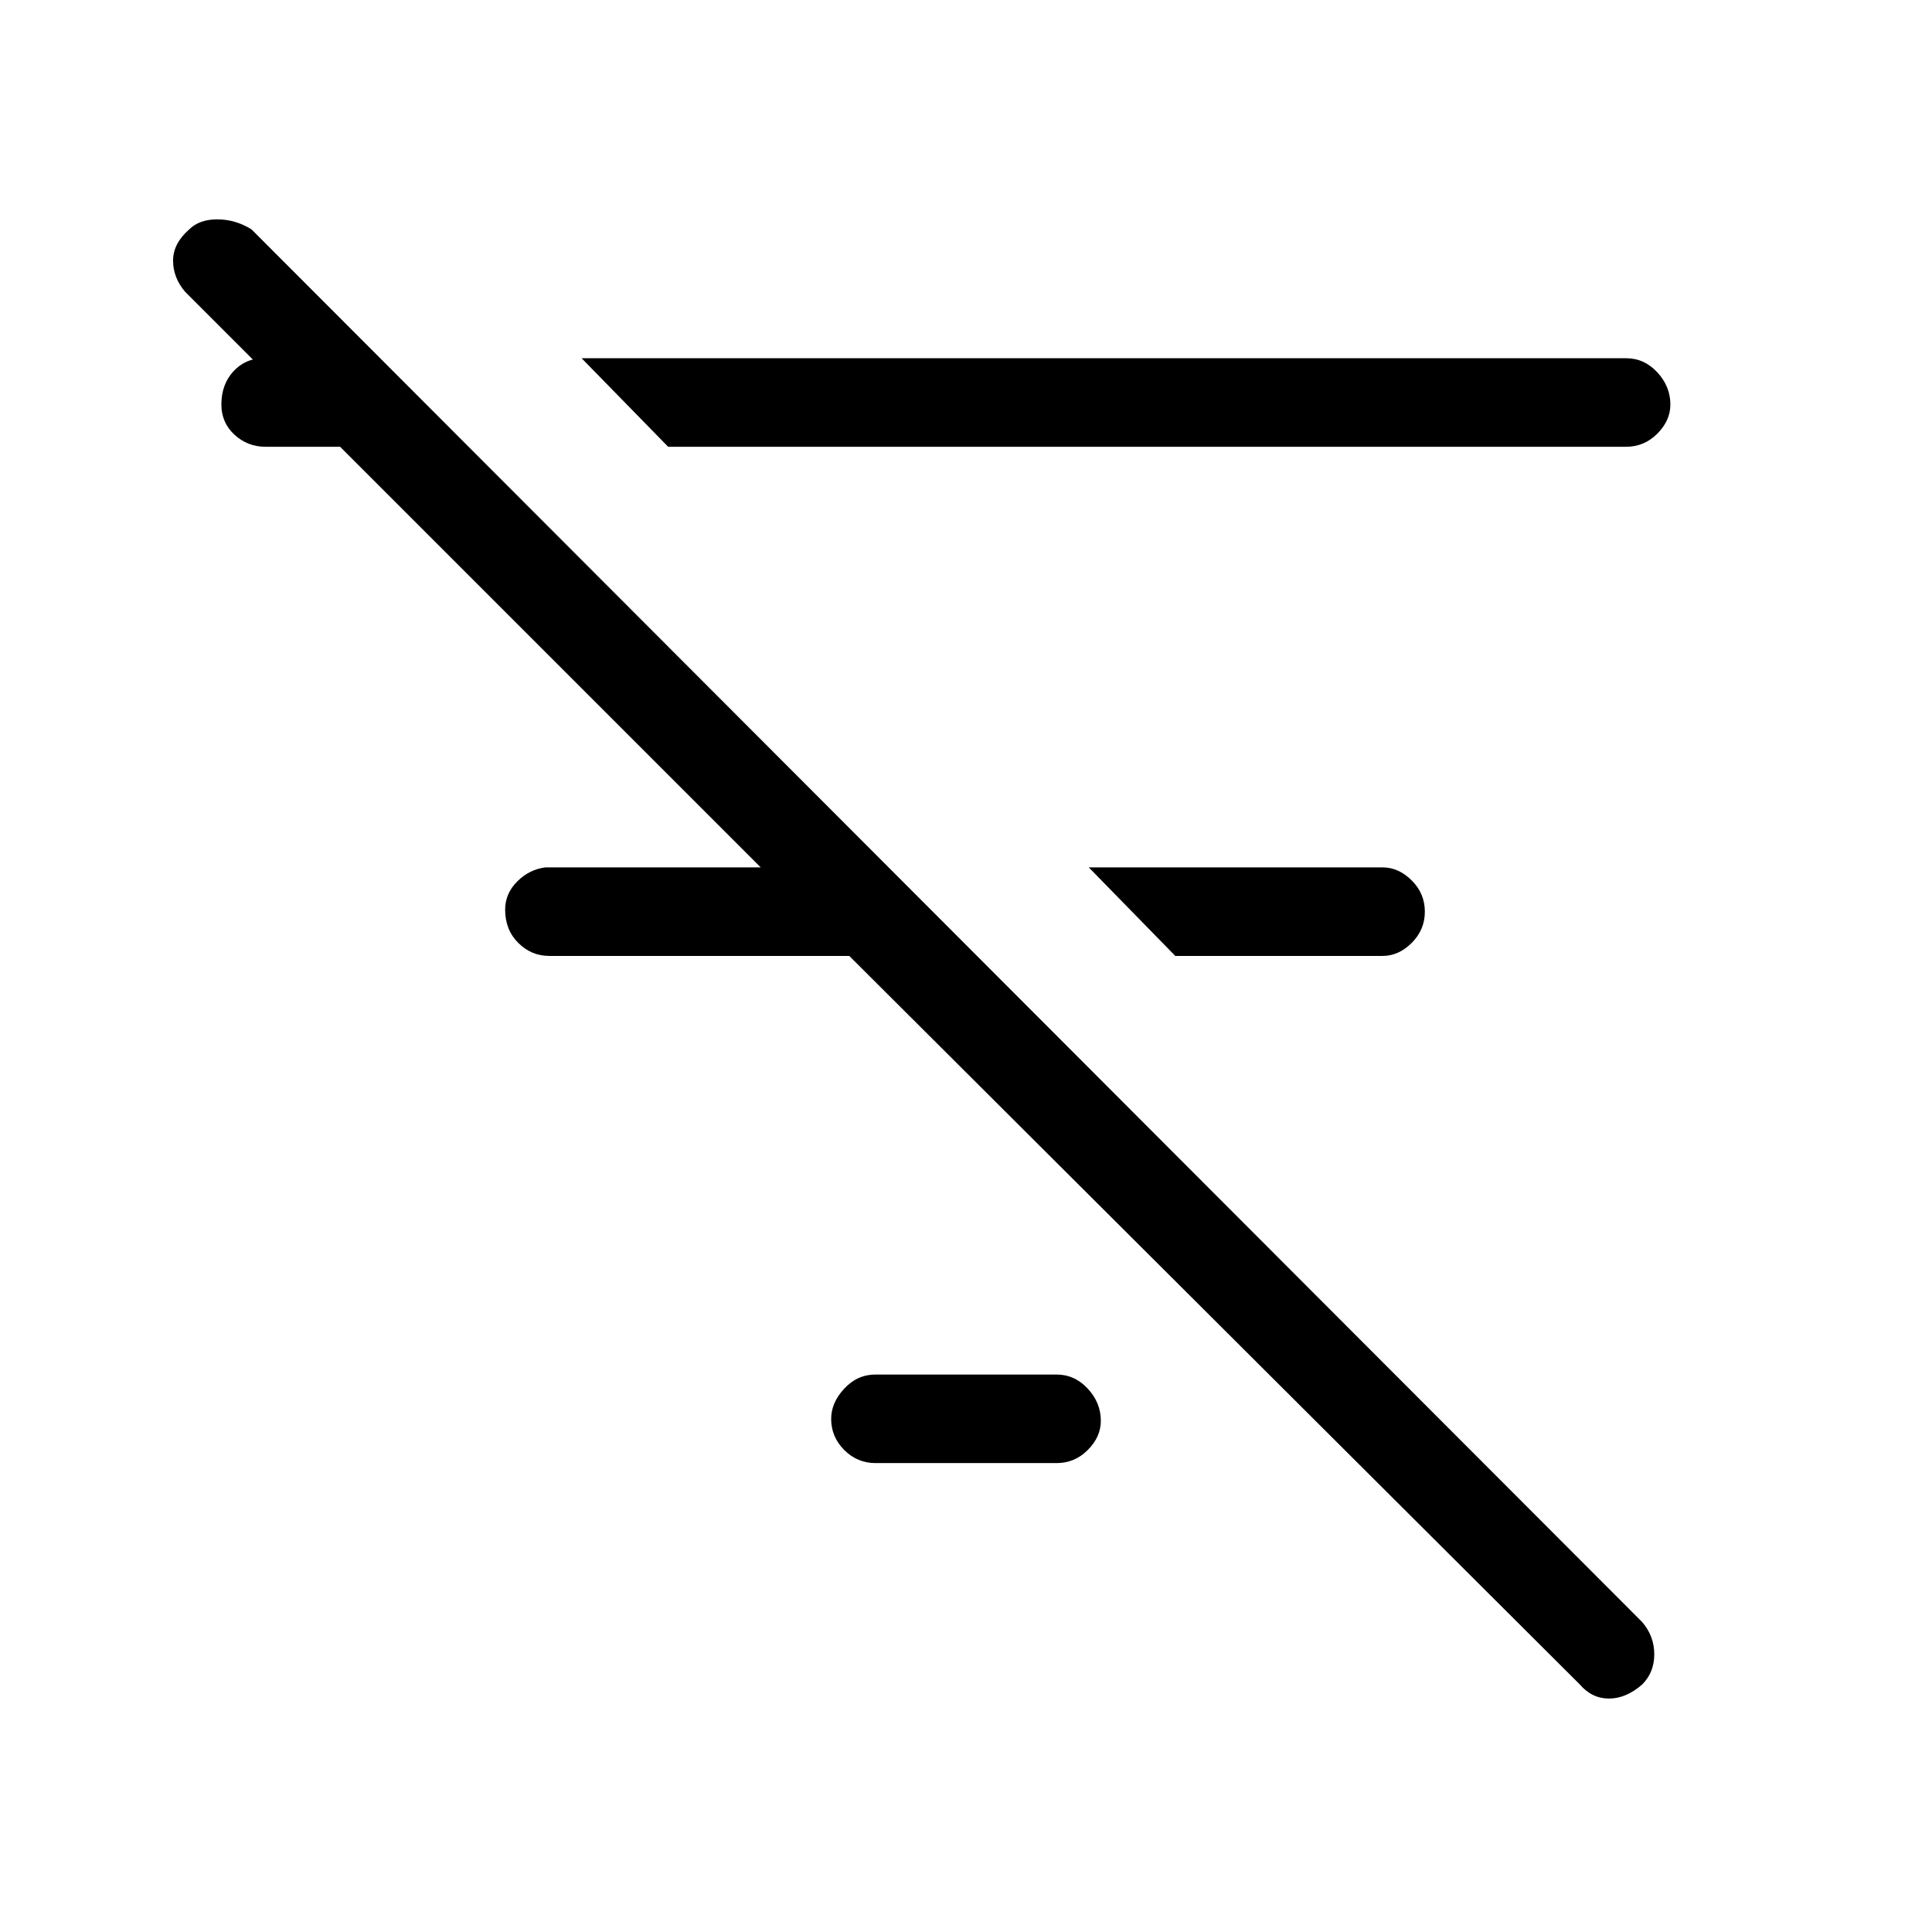 <svg xmlns="http://www.w3.org/2000/svg" height="48" width="48"><path d="m16.6 11.1-2.15-2.2H40.4q.45 0 .775.35t.325.8q0 .4-.325.725-.325.325-.775.325Zm12.6 12.65-2.15-2.2h7.3q.4 0 .725.325.325.325.325.775t-.325.775q-.325.325-.725.325Zm-2.95 12.6h-4.5q-.45 0-.775-.325t-.325-.775q0-.4.325-.75t.775-.35h4.5q.45 0 .775.35t.325.8q0 .4-.325.725-.325.325-.775.325Zm13 5.5L21.1 23.75h-7.45q-.45 0-.775-.325t-.325-.825q0-.4.3-.7.3-.3.7-.35h5.35L4.6 7.25q-.3-.35-.3-.775 0-.425.4-.775.25-.25.7-.25.45 0 .85.25L40.8 40.3q.3.35.3.8 0 .45-.3.75-.4.35-.825.35-.425 0-.725-.35ZM8.45 8.9v2.2H6.6q-.45 0-.775-.3t-.325-.75q0-.5.3-.825.3-.325.75-.325Z"/></svg>